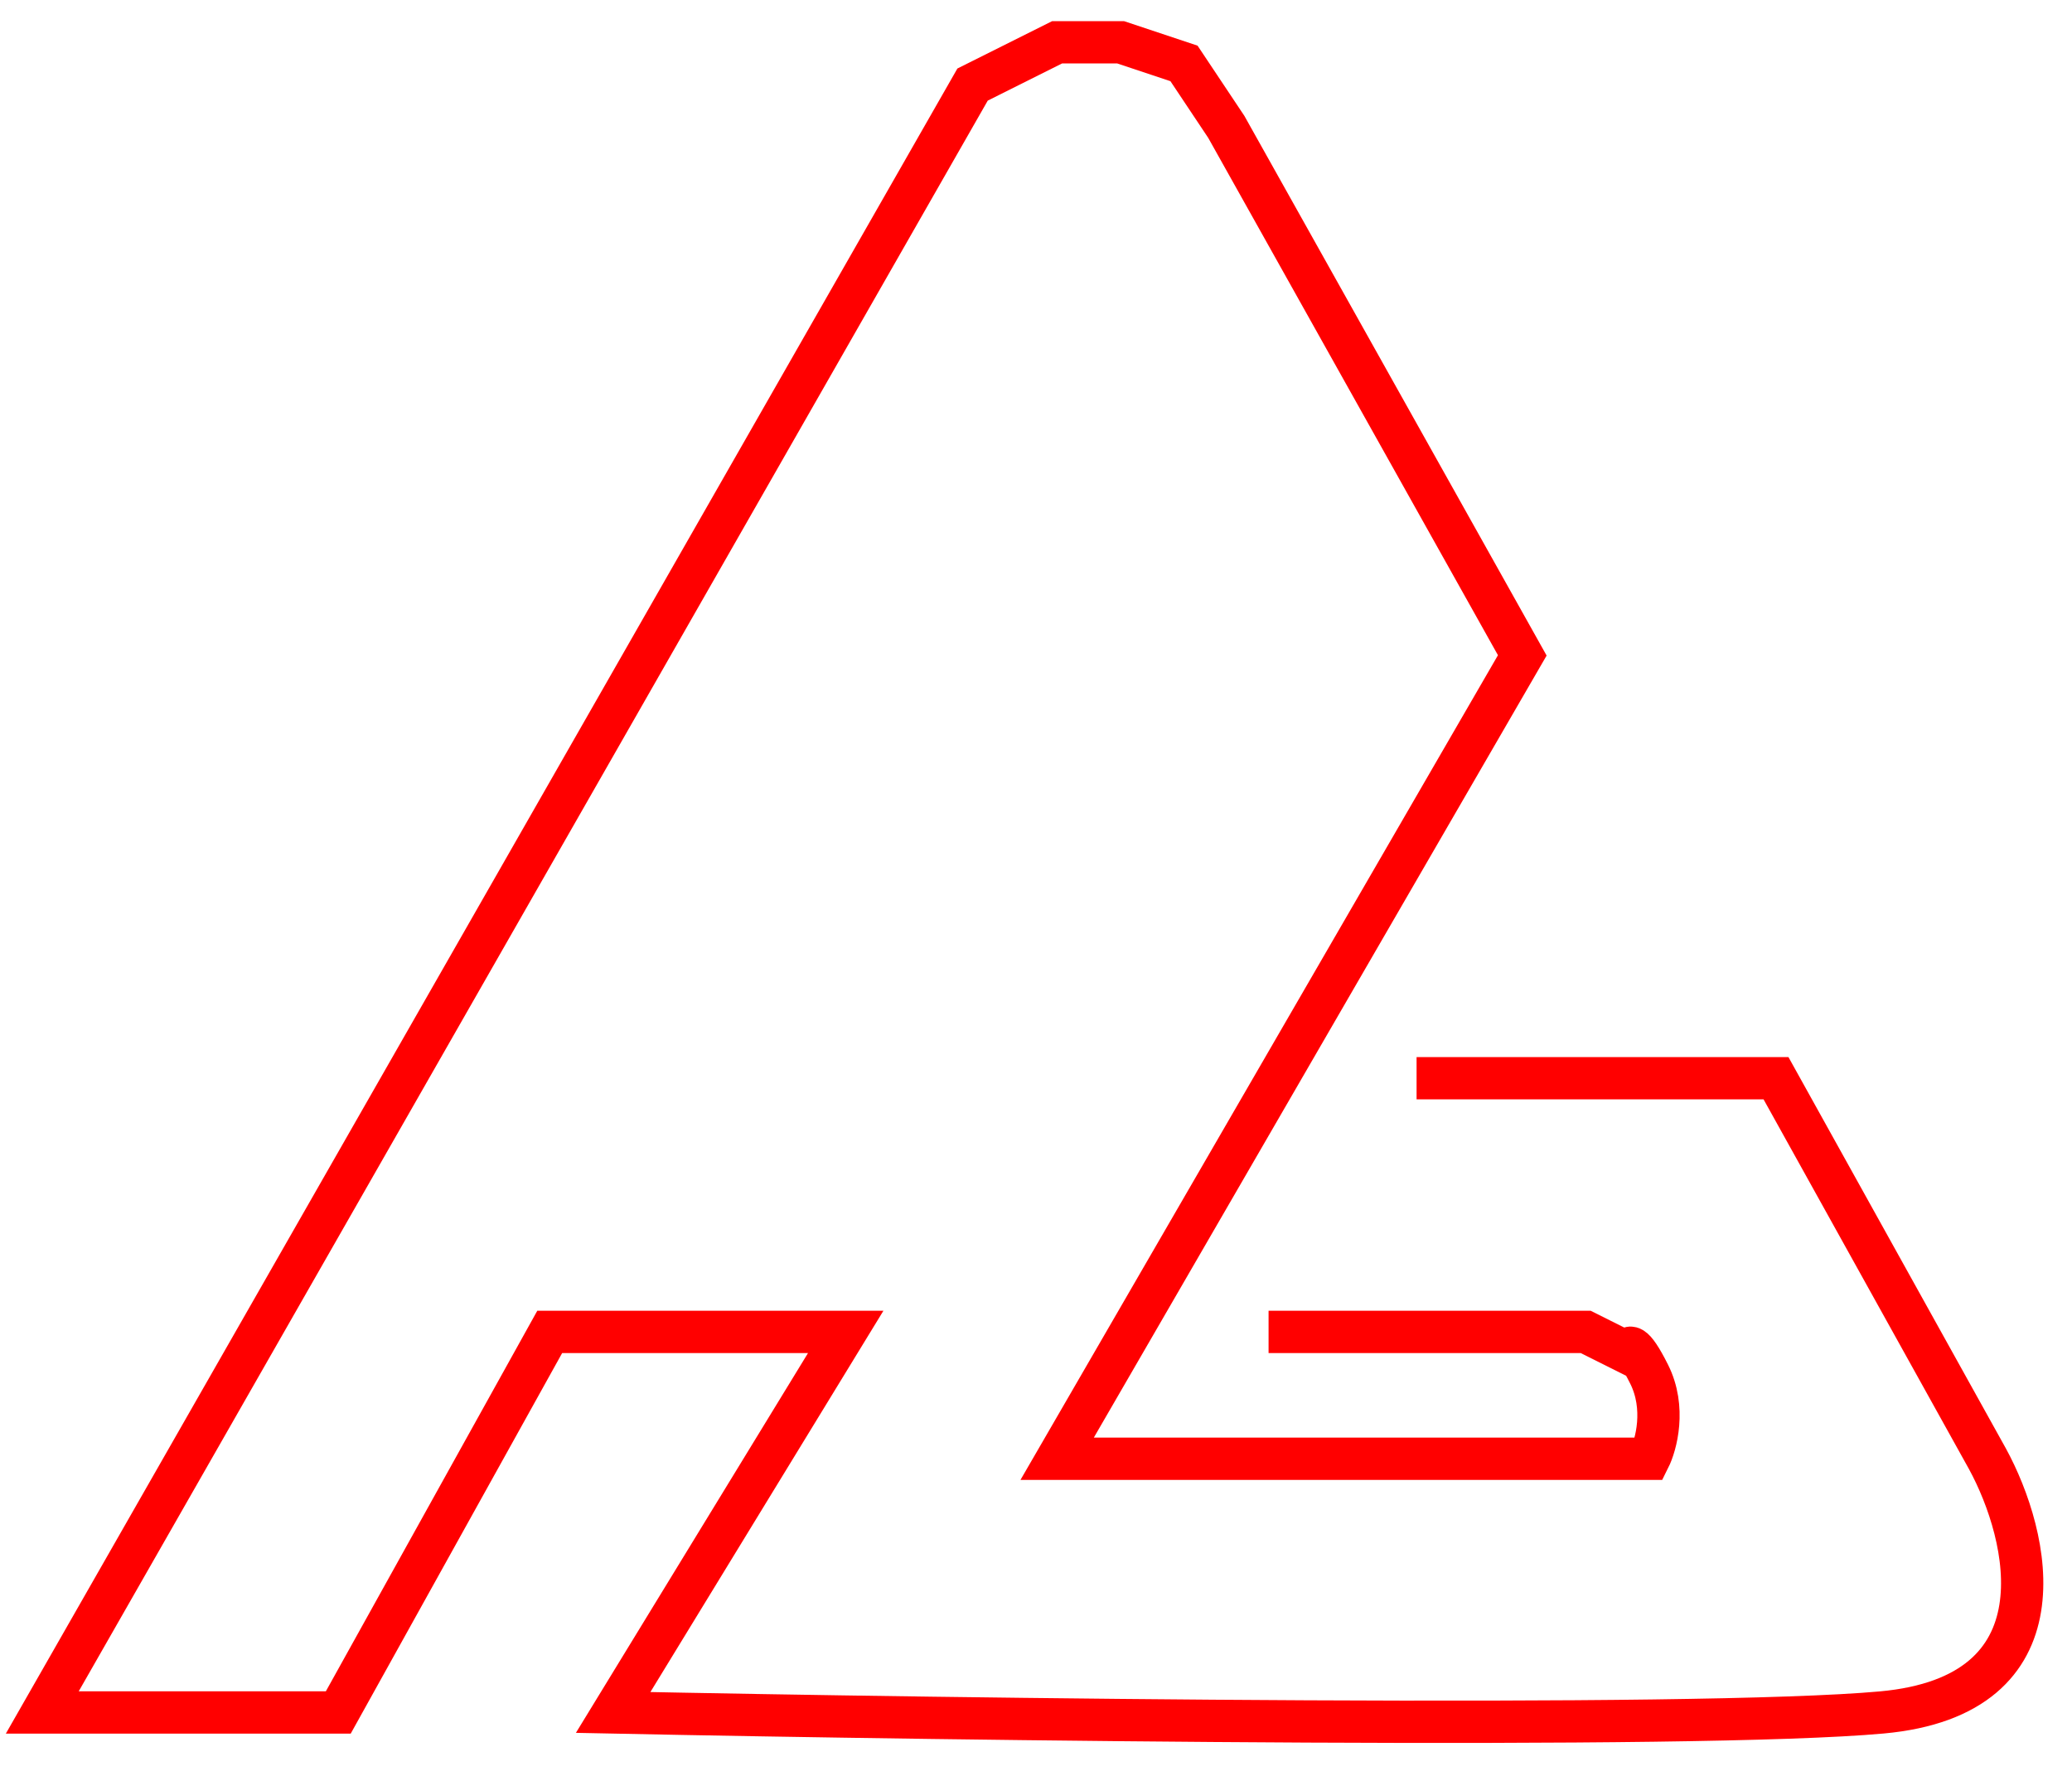 <svg xmlns="http://www.w3.org/2000/svg" width="49" height="42" fill="none"><path class="one" stroke="red" d="M30 31.5h7.5l1 .5c0-.167.1-.3.5.5s.167 1.667 0 2H25l11-19L29 3l-1-1.5-1.5-.5H25l-1 .5-1 .5L1 40.5h7l5-9h7l-5.5 9c8.167.167 25.6.4 30 0 4.4-.4 3.5-4.167 2.5-6l-5-9h-8.5"/></svg>
